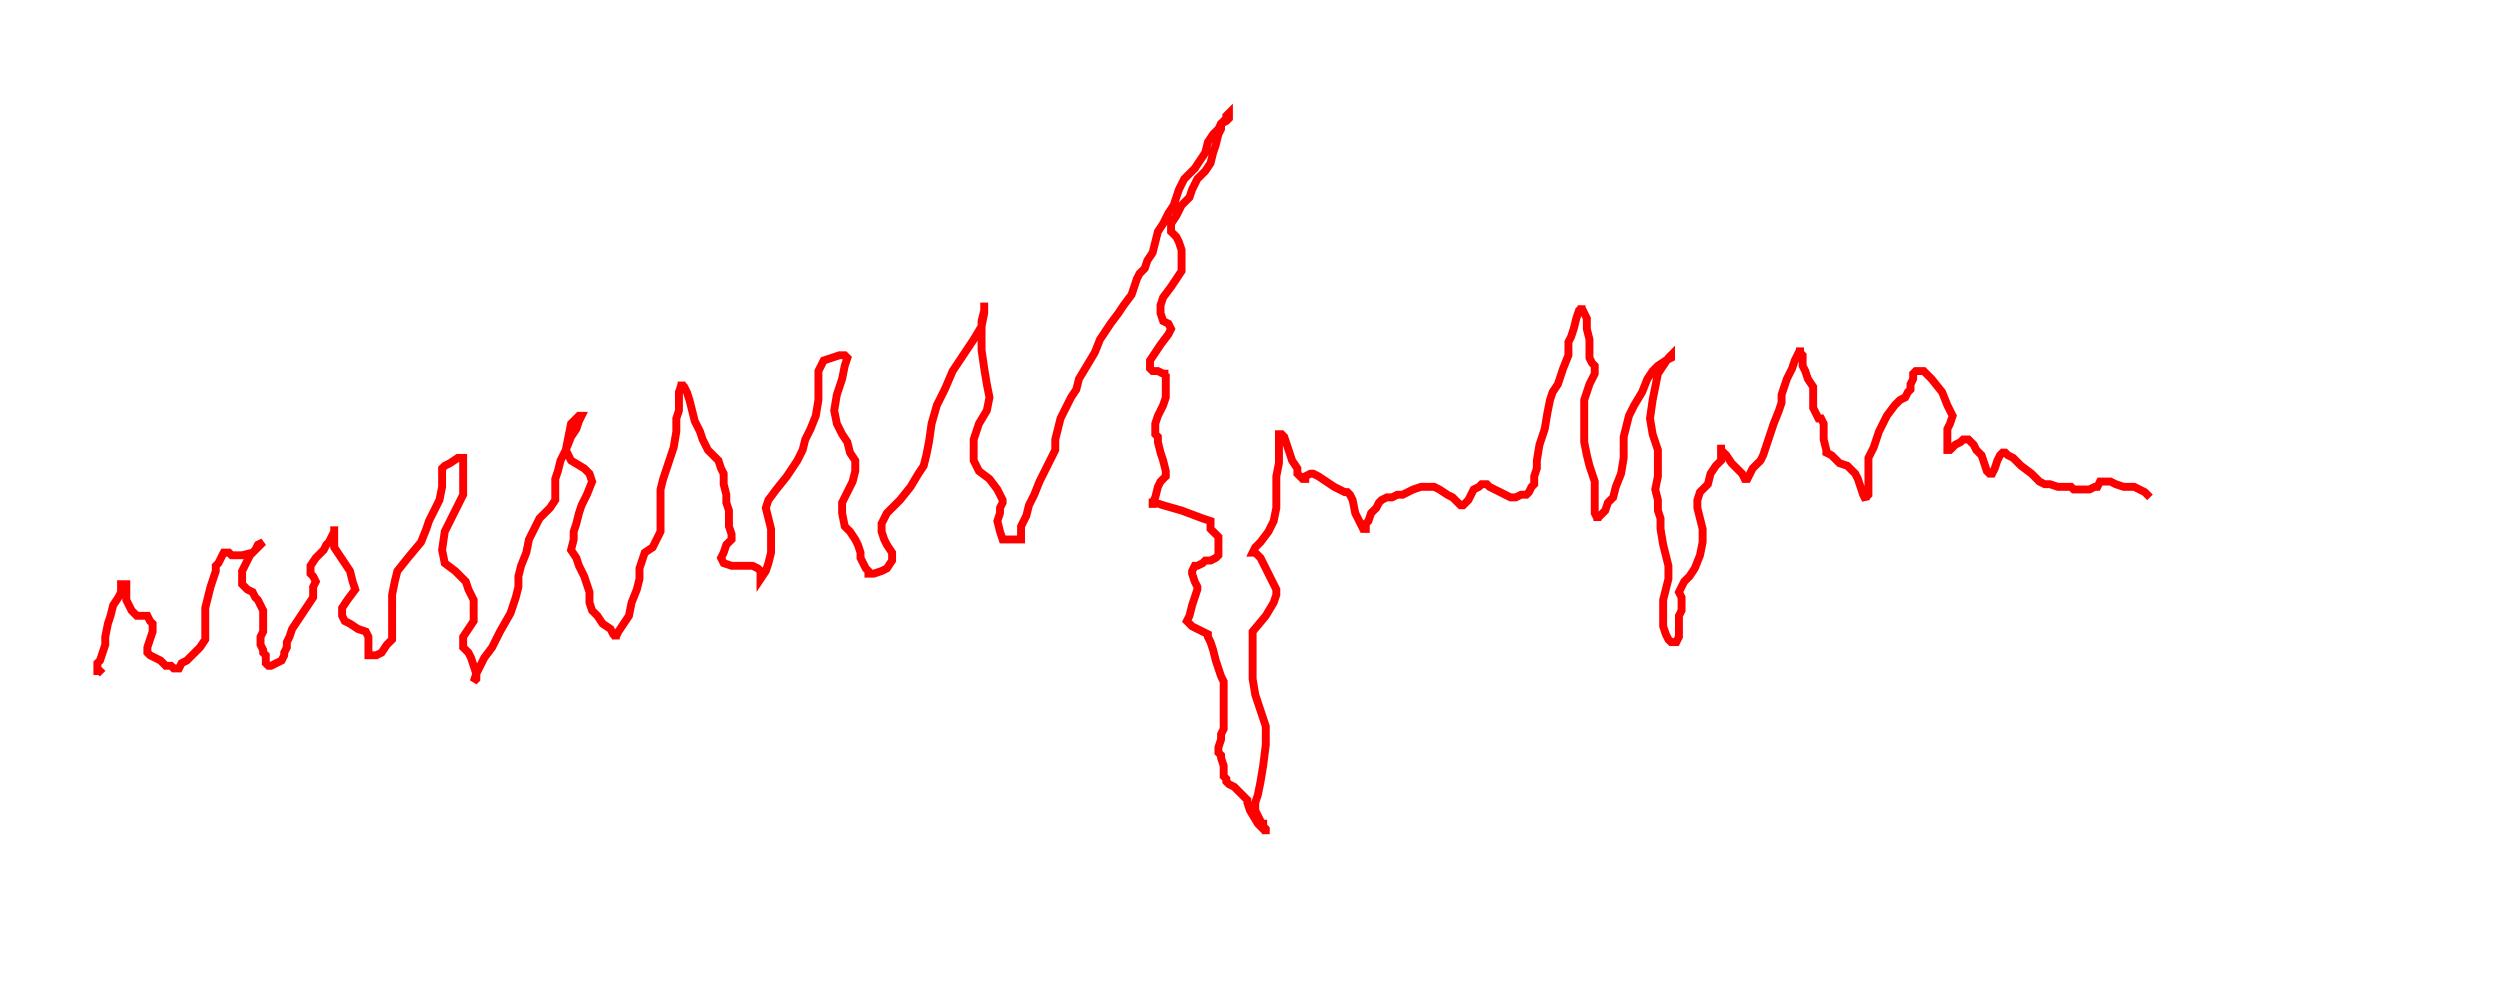 <svg xmlns="http://www.w3.org/2000/svg" version="1.1" xmlns:xlink="http://www.w3.org/1999/xlink" xmlns:svgjs="http://svgjs.dev/svgjs" width="950" height="375" id="chartSvg"><path d="M39,256 L38,255 L37,255 L37,254 L37,252 L38,251 L39,248 L40,245 L40,242 L41,237 L42,234 L43,230 L45,227 L46,225 L46,224 L46,223 L46,222 L47,222 L48,222 L48,224 L48,228 L49,230 L50,232 L52,234 L54,234 L56,234 L57,236 L58,237 L58,240 L57,243 L56,246 L56,248 L57,249 L59,250 L61,251 L62,252 L63,253 L65,253 L66,254 L68,254 L69,252 L71,251 L74,248 L76,246 L78,243 L78,242 L78,239 L78,237 L78,234 L78,231 L79,227 L80,223 L81,220 L82,217 L82,215 L83,214 L84,212 L85,210 L86,210 L87,210 L88,211 L92,211 L96,210 L99,207 L100,206 L98,207 L97,209 L95,211 L94,213 L92,217 L92,220 L92,222 L94,224 L96,225 L97,227 L98,228 L99,230 L100,232 L100,235 L100,238 L100,240 L99,242 L99,244 L99,245 L100,247 L100,248 L101,249 L101,250 L101,251 L101,252 L102,253 L103,253 L105,252 L107,251 L108,249 L108,248 L109,246 L109,244 L110,242 L111,239 L113,236 L115,233 L117,230 L119,227 L119,223 L120,221 L119,219 L118,218 L118,217 L118,215 L120,212 L123,209 L124,207 L125,206 L126,204 L127,202 L127,201 L127,200 L127,201 L127,203 L127,205 L127,208 L129,211 L131,214 L133,217 L134,221 L135,224 L132,228 L130,231 L130,234 L131,236 L133,237 L136,239 L139,240 L140,242 L140,245 L140,247 L140,248 L140,249 L141,249 L143,249 L145,248 L147,245 L149,243 L149,240 L149,236 L149,231 L149,226 L150,221 L151,217 L155,212 L160,206 L162,201 L163,198 L165,194 L167,190 L168,185 L168,181 L168,179 L168,178 L169,177 L171,176 L174,174 L176,174 L176,175 L176,178 L176,183 L176,188 L173,194 L169,202 L168,209 L169,214 L173,217 L175,219 L177,221 L178,224 L180,228 L180,232 L180,236 L178,239 L176,242 L176,244 L176,246 L177,247 L178,248 L179,250 L180,253 L181,256 L181,258 L180,259 L181,256 L182,254 L184,250 L187,246 L190,240 L194,233 L196,227 L197,223 L197,219 L198,215 L200,210 L201,205 L203,201 L205,197 L209,193 L211,190 L211,187 L211,184 L211,182 L212,179 L213,175 L215,171 L217,166 L219,163 L220,160 L221,158 L220,158 L217,161 L216,166 L215,171 L217,175 L222,178 L224,180 L225,183 L223,188 L221,192 L220,195 L219,199 L218,202 L218,205 L217,209 L219,212 L220,215 L221,217 L222,219 L223,222 L224,225 L224,229 L225,232 L227,234 L229,237 L232,239 L233,241 L234,242 L234,243 L234,242 L235,240 L237,237 L239,234 L240,229 L242,224 L243,220 L243,216 L244,213 L245,210 L248,208 L249,206 L250,204 L251,202 L251,199 L251,196 L251,193 L251,190 L251,188 L251,186 L252,182 L254,176 L256,170 L257,164 L257,159 L258,156 L258,152 L258,149 L259,146 L259,145 L259,146 L260,147 L261,149 L262,152 L263,156 L264,160 L266,164 L267,167 L269,171 L271,173 L273,175 L274,178 L275,180 L275,184 L276,188 L276,191 L277,194 L277,198 L277,200 L278,203 L278,205 L276,207 L275,210 L274,212 L275,214 L278,215 L283,215 L286,215 L288,216 L289,217 L289,219 L289,220 L291,217 L292,214 L293,210 L293,205 L293,201 L292,197 L291,193 L292,190 L295,186 L299,181 L303,175 L305,171 L306,167 L308,163 L310,158 L311,152 L311,146 L311,141 L312,139 L313,137 L316,136 L319,135 L320,135 L321,135 L322,136 L321,139 L320,144 L318,150 L317,156 L318,161 L320,165 L322,168 L323,172 L325,175 L325,179 L324,183 L322,187 L320,191 L320,195 L321,200 L323,202 L325,205 L326,207 L327,210 L327,212 L328,214 L329,216 L330,217 L330,218 L332,218 L335,217 L337,216 L339,213 L339,210 L337,207 L336,205 L335,202 L335,199 L337,195 L342,190 L346,185 L349,180 L351,177 L352,173 L353,168 L354,161 L356,154 L359,148 L362,141 L366,135 L370,129 L373,124 L374,119 L374,116 L374,115 L374,116 L374,118 L373,122 L373,127 L373,133 L374,140 L375,146 L376,151 L375,156 L372,161 L370,167 L370,173 L370,175 L371,177 L372,179 L376,182 L379,186 L381,190 L381,191 L380,193 L380,195 L379,198 L380,202 L381,205 L382,205 L384,205 L386,205 L388,205 L388,204 L388,202 L388,200 L390,196 L391,192 L393,188 L395,183 L398,177 L401,171 L401,167 L402,163 L403,159 L405,155 L407,151 L409,148 L410,144 L413,139 L416,134 L418,129 L420,126 L422,123 L425,119 L427,116 L430,112 L431,109 L432,106 L433,104 L435,102 L436,99 L438,96 L439,92 L440,88 L442,85 L444,81 L446,78 L447,75 L448,72 L450,68 L454,64 L456,61 L458,58 L459,54 L461,51 L463,49 L464,47 L466,46 L467,45 L467,44 L467,43 L466,44 L466,45 L465,46 L464,47 L464,49 L463,51 L462,55 L461,58 L460,62 L458,65 L455,68 L453,72 L452,75 L449,78 L447,82 L445,85 L445,88 L447,90 L448,92 L449,95 L449,97 L449,100 L449,103 L447,106 L445,109 L442,113 L441,116 L441,119 L442,122 L444,123 L445,125 L444,127 L441,131 L439,134 L437,137 L437,139 L437,140 L438,141 L440,141 L442,142 L444,142 L443,142 L443,144 L443,145 L443,148 L443,151 L442,154 L440,158 L439,161 L439,163 L439,165 L440,166 L440,168 L441,172 L442,175 L443,179 L443,181 L441,183 L440,185 L439,189 L438,191 L438,193 L438,192 L438,191 L439,191 L442,192 L449,194 L457,197 L460,198 L460,200 L460,201 L461,202 L462,203 L463,204 L463,205 L463,207 L463,208 L463,210 L463,211 L462,212 L460,213 L458,213 L457,214 L455,215 L454,215 L453,217 L453,218 L454,221 L455,223 L455,224 L454,227 L453,230 L452,234 L451,236 L452,237 L453,238 L455,239 L457,240 L459,241 L459,242 L460,244 L461,247 L462,251 L463,254 L464,257 L465,259 L465,262 L465,264 L465,268 L465,272 L465,275 L465,277 L464,279 L464,281 L463,284 L463,286 L464,287 L464,288 L465,291 L465,293 L465,295 L466,296 L466,297 L467,298 L469,299 L471,301 L473,303 L474,304 L474,305 L475,308 L478,313 L481,316 L481,317 L481,315 L480,314 L480,313 L479,313 L479,312 L478,310 L477,308 L477,305 L478,302 L479,297 L480,291 L481,283 L481,276 L479,270 L477,264 L476,258 L476,253 L476,249 L476,246 L476,244 L476,240 L481,234 L484,229 L485,226 L485,224 L484,222 L483,220 L481,216 L479,212 L477,210 L476,210 L477,208 L479,206 L482,202 L484,198 L485,193 L485,190 L485,186 L485,181 L486,176 L486,172 L486,168 L486,166 L486,165 L487,165 L488,166 L489,169 L490,172 L491,175 L493,178 L493,180 L494,181 L495,182 L496,182 L496,181 L498,180 L499,180 L501,181 L504,183 L507,185 L509,186 L511,187 L512,187 L513,188 L514,190 L515,195 L517,199 L518,201 L519,201 L519,200 L519,199 L520,198 L521,195 L523,193 L524,191 L525,190 L527,189 L529,189 L531,188 L532,188 L533,188 L535,187 L537,186 L540,185 L541,185 L542,185 L543,185 L545,185 L547,186 L550,188 L552,189 L554,191 L555,192 L556,192 L557,191 L558,190 L559,188 L560,186 L562,185 L563,184 L565,184 L566,185 L568,186 L570,187 L572,188 L574,189 L576,189 L578,188 L580,188 L581,187 L582,185 L583,184 L583,181 L584,178 L584,175 L585,169 L587,163 L588,157 L589,152 L590,149 L592,146 L594,140 L596,135 L596,132 L596,130 L597,128 L598,125 L599,121 L600,118 L601,117 L601,116 L601,117 L602,119 L603,121 L603,125 L604,129 L604,133 L604,136 L605,138 L606,139 L606,142 L604,146 L602,152 L602,156 L602,160 L602,164 L602,168 L603,173 L604,177 L605,180 L606,183 L606,186 L606,189 L606,192 L606,195 L607,197 L607,198 L607,197 L608,196 L610,194 L611,191 L613,189 L614,185 L616,180 L617,174 L617,170 L617,166 L618,162 L619,158 L621,154 L624,149 L626,144 L628,141 L630,139 L633,137 L635,136 L635,135 L634,136 L632,139 L630,142 L629,147 L628,152 L627,159 L628,165 L629,168 L630,171 L630,173 L630,176 L630,181 L629,186 L630,190 L630,194 L631,197 L631,201 L632,207 L633,211 L634,215 L634,216 L634,217 L634,220 L633,224 L632,228 L632,232 L632,234 L632,235 L632,238 L633,241 L634,243 L635,244 L636,244 L637,244 L638,242 L638,240 L638,237 L638,234 L639,232 L639,229 L639,227 L638,225 L639,223 L640,221 L642,219 L644,216 L646,211 L647,206 L647,201 L646,197 L645,193 L645,190 L646,187 L649,184 L650,180 L652,177 L654,175 L654,173 L654,171 L654,170 L654,169 L654,171 L656,173 L658,176 L660,178 L662,180 L663,182 L664,182 L665,180 L666,178 L667,177 L669,175 L670,173 L671,170 L672,167 L673,164 L674,161 L676,156 L677,153 L677,150 L678,147 L679,144 L681,140 L682,137 L683,135 L684,133 L684,132 L684,134 L685,135 L685,137 L685,139 L686,141 L687,144 L689,147 L689,150 L689,152 L689,155 L690,157 L691,159 L692,159 L693,161 L693,163 L693,167 L694,171 L694,172 L696,173 L697,174 L699,176 L702,177 L704,179 L705,180 L706,182 L707,185 L708,188 L709,190 L709,189 L710,188 L710,186 L710,185 L710,182 L710,179 L710,174 L712,170 L714,164 L717,158 L720,154 L722,152 L724,151 L725,149 L726,148 L726,146 L727,144 L727,142 L728,141 L730,141 L731,141 L734,144 L738,149 L740,154 L742,158 L741,161 L740,163 L740,166 L740,168 L740,170 L740,171 L741,171 L743,169 L745,168 L746,167 L748,167 L749,168 L750,169 L751,171 L753,173 L754,176 L755,179 L756,180 L757,180 L758,178 L759,175 L760,173 L761,172 L762,172 L763,173 L765,174 L768,177 L772,180 L774,182 L775,183 L777,184 L779,184 L782,185 L784,185 L785,185 L787,185 L788,186 L789,186 L792,186 L794,186 L796,185 L797,185 L798,183 L799,183 L800,183 L802,183 L804,184 L807,185 L811,185 L815,187 L817,189" fill="none" stroke="red" stroke-width="3"/></svg>